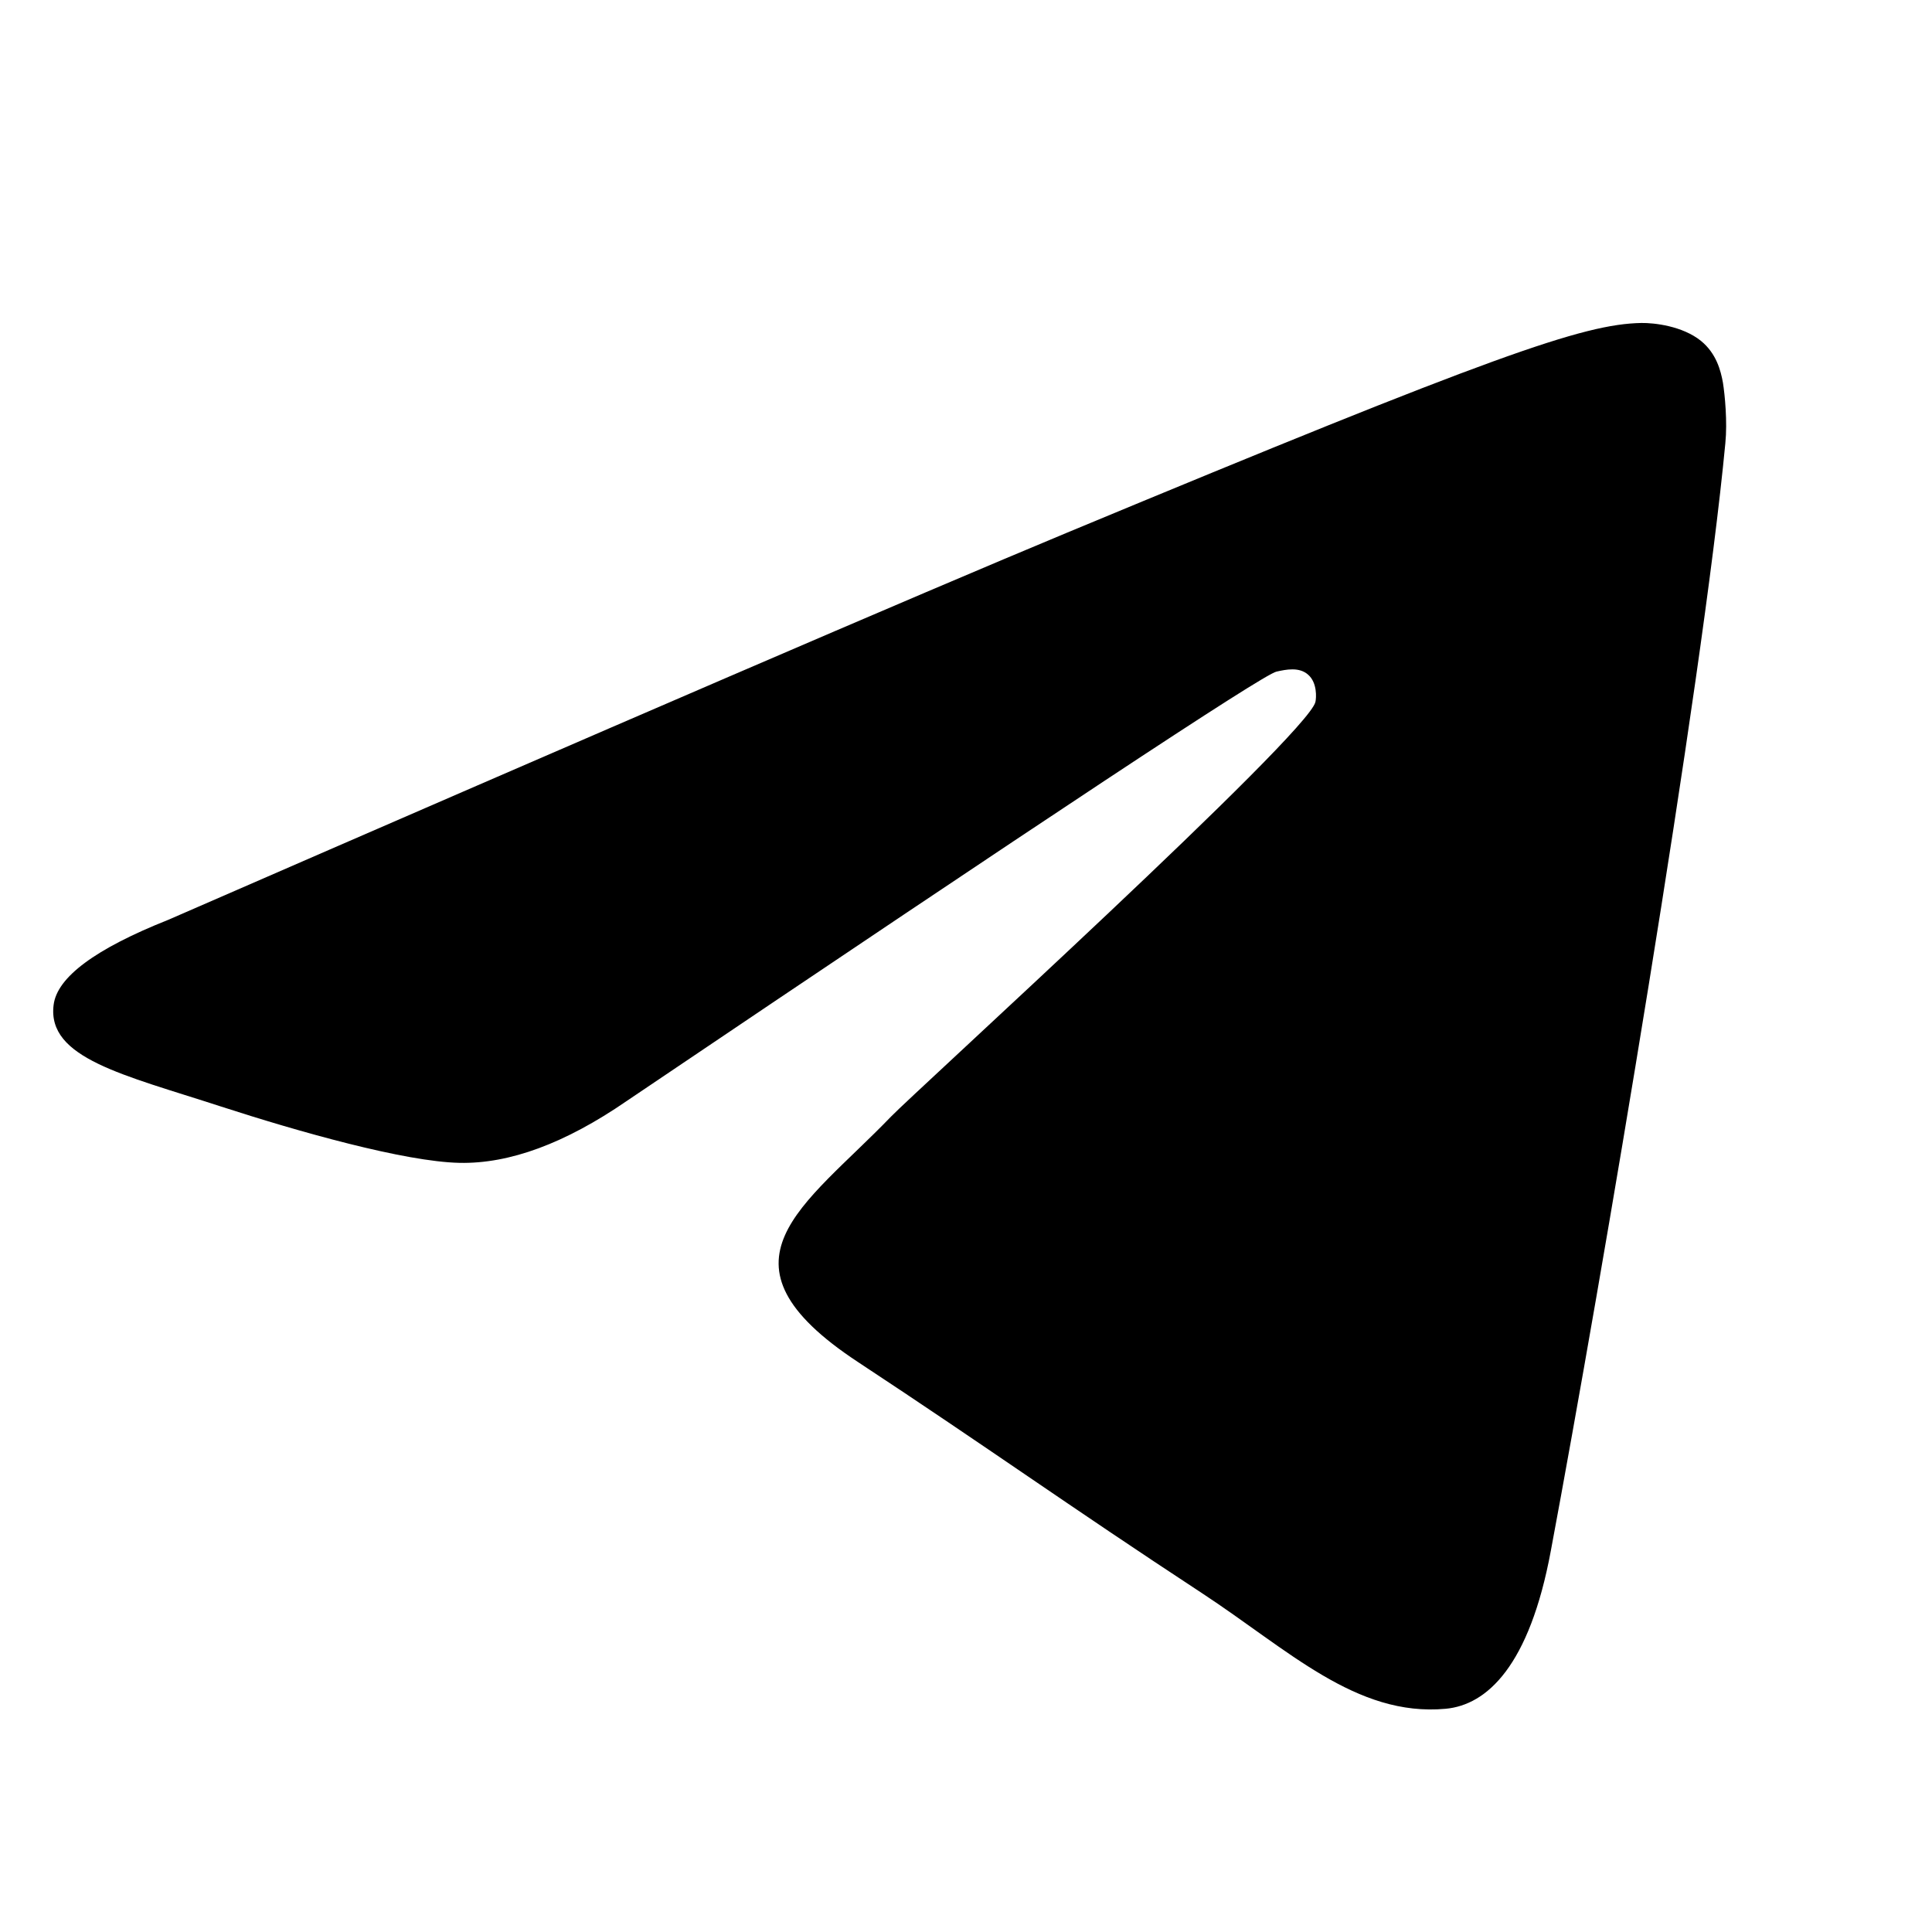 <svg height="100%" stroke-miterlimit="10" version="1.1" viewBox="0 0 256 256" width="100%" xml:space="preserve" xmlns="http://www.w3.org/2000/svg">
    <g id="Telegram">
        <g opacity="1">
            <path d="M22.287 121.885C81.803 95.961 121.48 78.868 141.319 70.611C198.028 47.031 209.798 42.935 217.485 42.797C219.175 42.77 222.939 43.187 225.394 45.175C227.436 46.849 228.01 49.114 228.297 50.702C228.552 52.29 228.903 55.91 228.616 58.736C225.554 91.014 212.254 169.342 205.492 205.495C202.653 220.793 197.008 225.922 191.554 226.422C179.689 227.513 170.694 218.589 159.212 211.064C141.255 199.285 131.113 191.956 113.666 180.464C93.508 167.183 106.585 159.882 118.067 147.953C121.066 144.831 173.31 97.323 174.299 93.014C174.426 92.475 174.554 90.466 173.342 89.407C172.162 88.344 170.407 88.708 169.132 88.995C167.314 89.403 138.64 108.375 83.015 145.906C74.882 151.5 67.514 154.227 60.88 154.084C53.608 153.927 39.574 149.963 29.144 146.575C16.386 142.42 6.211 140.222 7.104 133.164C7.551 129.489 12.622 125.729 22.287 121.885L22.287 121.885Z" fill-rule="evenodd" opacity="1" stroke="none" />
        </g>
    </g>
</svg>